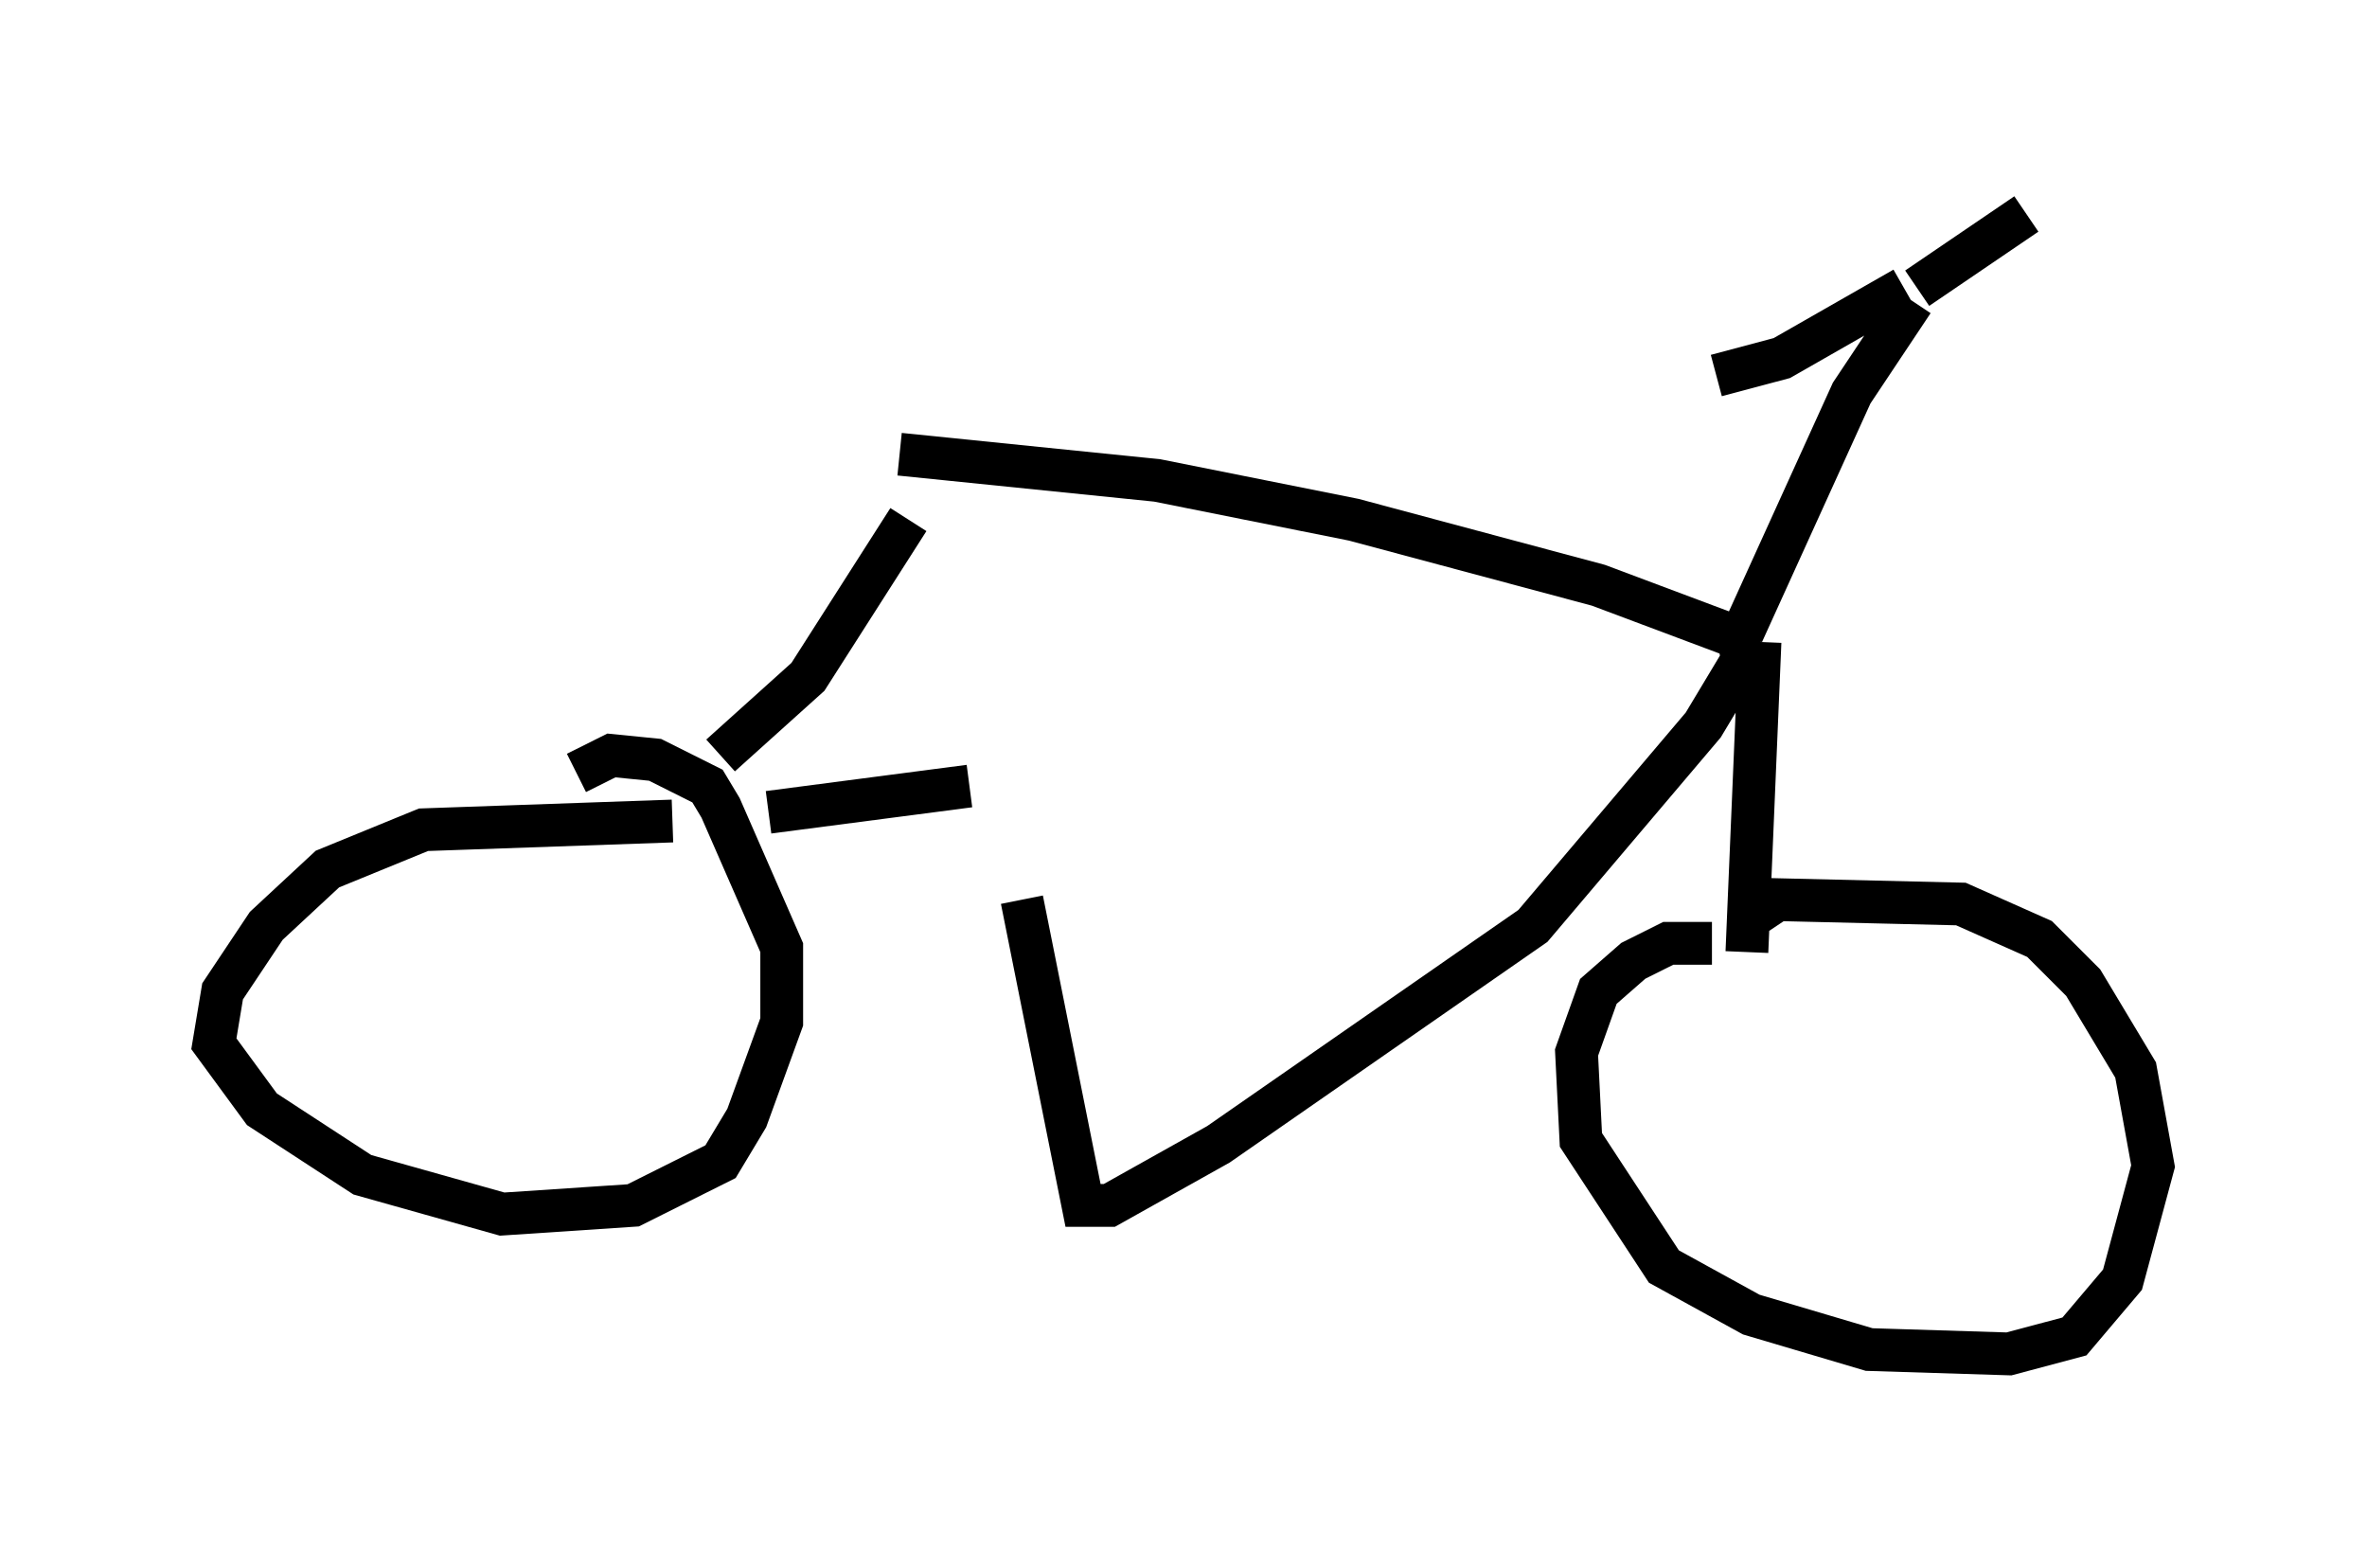 <?xml version="1.0" encoding="utf-8" ?>
<svg baseProfile="full" height="36.644" version="1.1" width="55.326" xmlns="http://www.w3.org/2000/svg" xmlns:ev="http://www.w3.org/2001/xml-events" xmlns:xlink="http://www.w3.org/1999/xlink"><defs /><rect fill="white" height="36.644" width="55.326" x="0" y="0" /><path d="M23.069, 10.717 m0.817, 10.311 l1.429, 7.146 0.613, 0.0 l2.552, -1.429 7.35, -5.104 l3.981, -4.696 0.919, -1.531 l-0.102, -0.51 -3.267, -1.225 l-5.717, -1.531 -4.594, -0.919 l-6.023, -0.613 m19.702, 4.185 l2.552, -5.615 1.429, -2.144 m0.102, -0.306 l2.552, -1.735 m-2.858, 1.735 l-2.858, 1.633 -1.531, 0.408 m1.021, 6.227 l-0.306, 7.248 m-0.817, -0.204 l-1.021, 0.0 -0.817, 0.408 l-0.817, 0.715 -0.51, 1.429 l0.102, 2.042 1.94, 2.96 l2.042, 1.123 2.756, 0.817 l3.267, 0.102 1.531, -0.408 l1.123, -1.327 0.715, -2.654 l-0.408, -2.246 -1.225, -2.042 l-1.021, -1.021 -1.838, -0.817 l-4.288, -0.102 -0.613, 0.408 m-18.273, -3.063 l-4.696, 0.613 m-2.246, 0.204 l-5.819, 0.204 -2.246, 0.919 l-1.429, 1.327 -1.021, 1.531 l-0.204, 1.225 1.123, 1.531 l2.348, 1.531 3.267, 0.919 l3.063, -0.204 2.042, -1.021 l0.613, -1.021 0.817, -2.246 l0.0, -1.735 -1.429, -3.267 l-0.306, -0.51 -1.225, -0.613 l-1.021, -0.102 -0.817, 0.408 m3.369, -0.408 l2.042, -1.838 2.348, -3.675 " fill="none" stroke="black" stroke-width="1" /></svg>